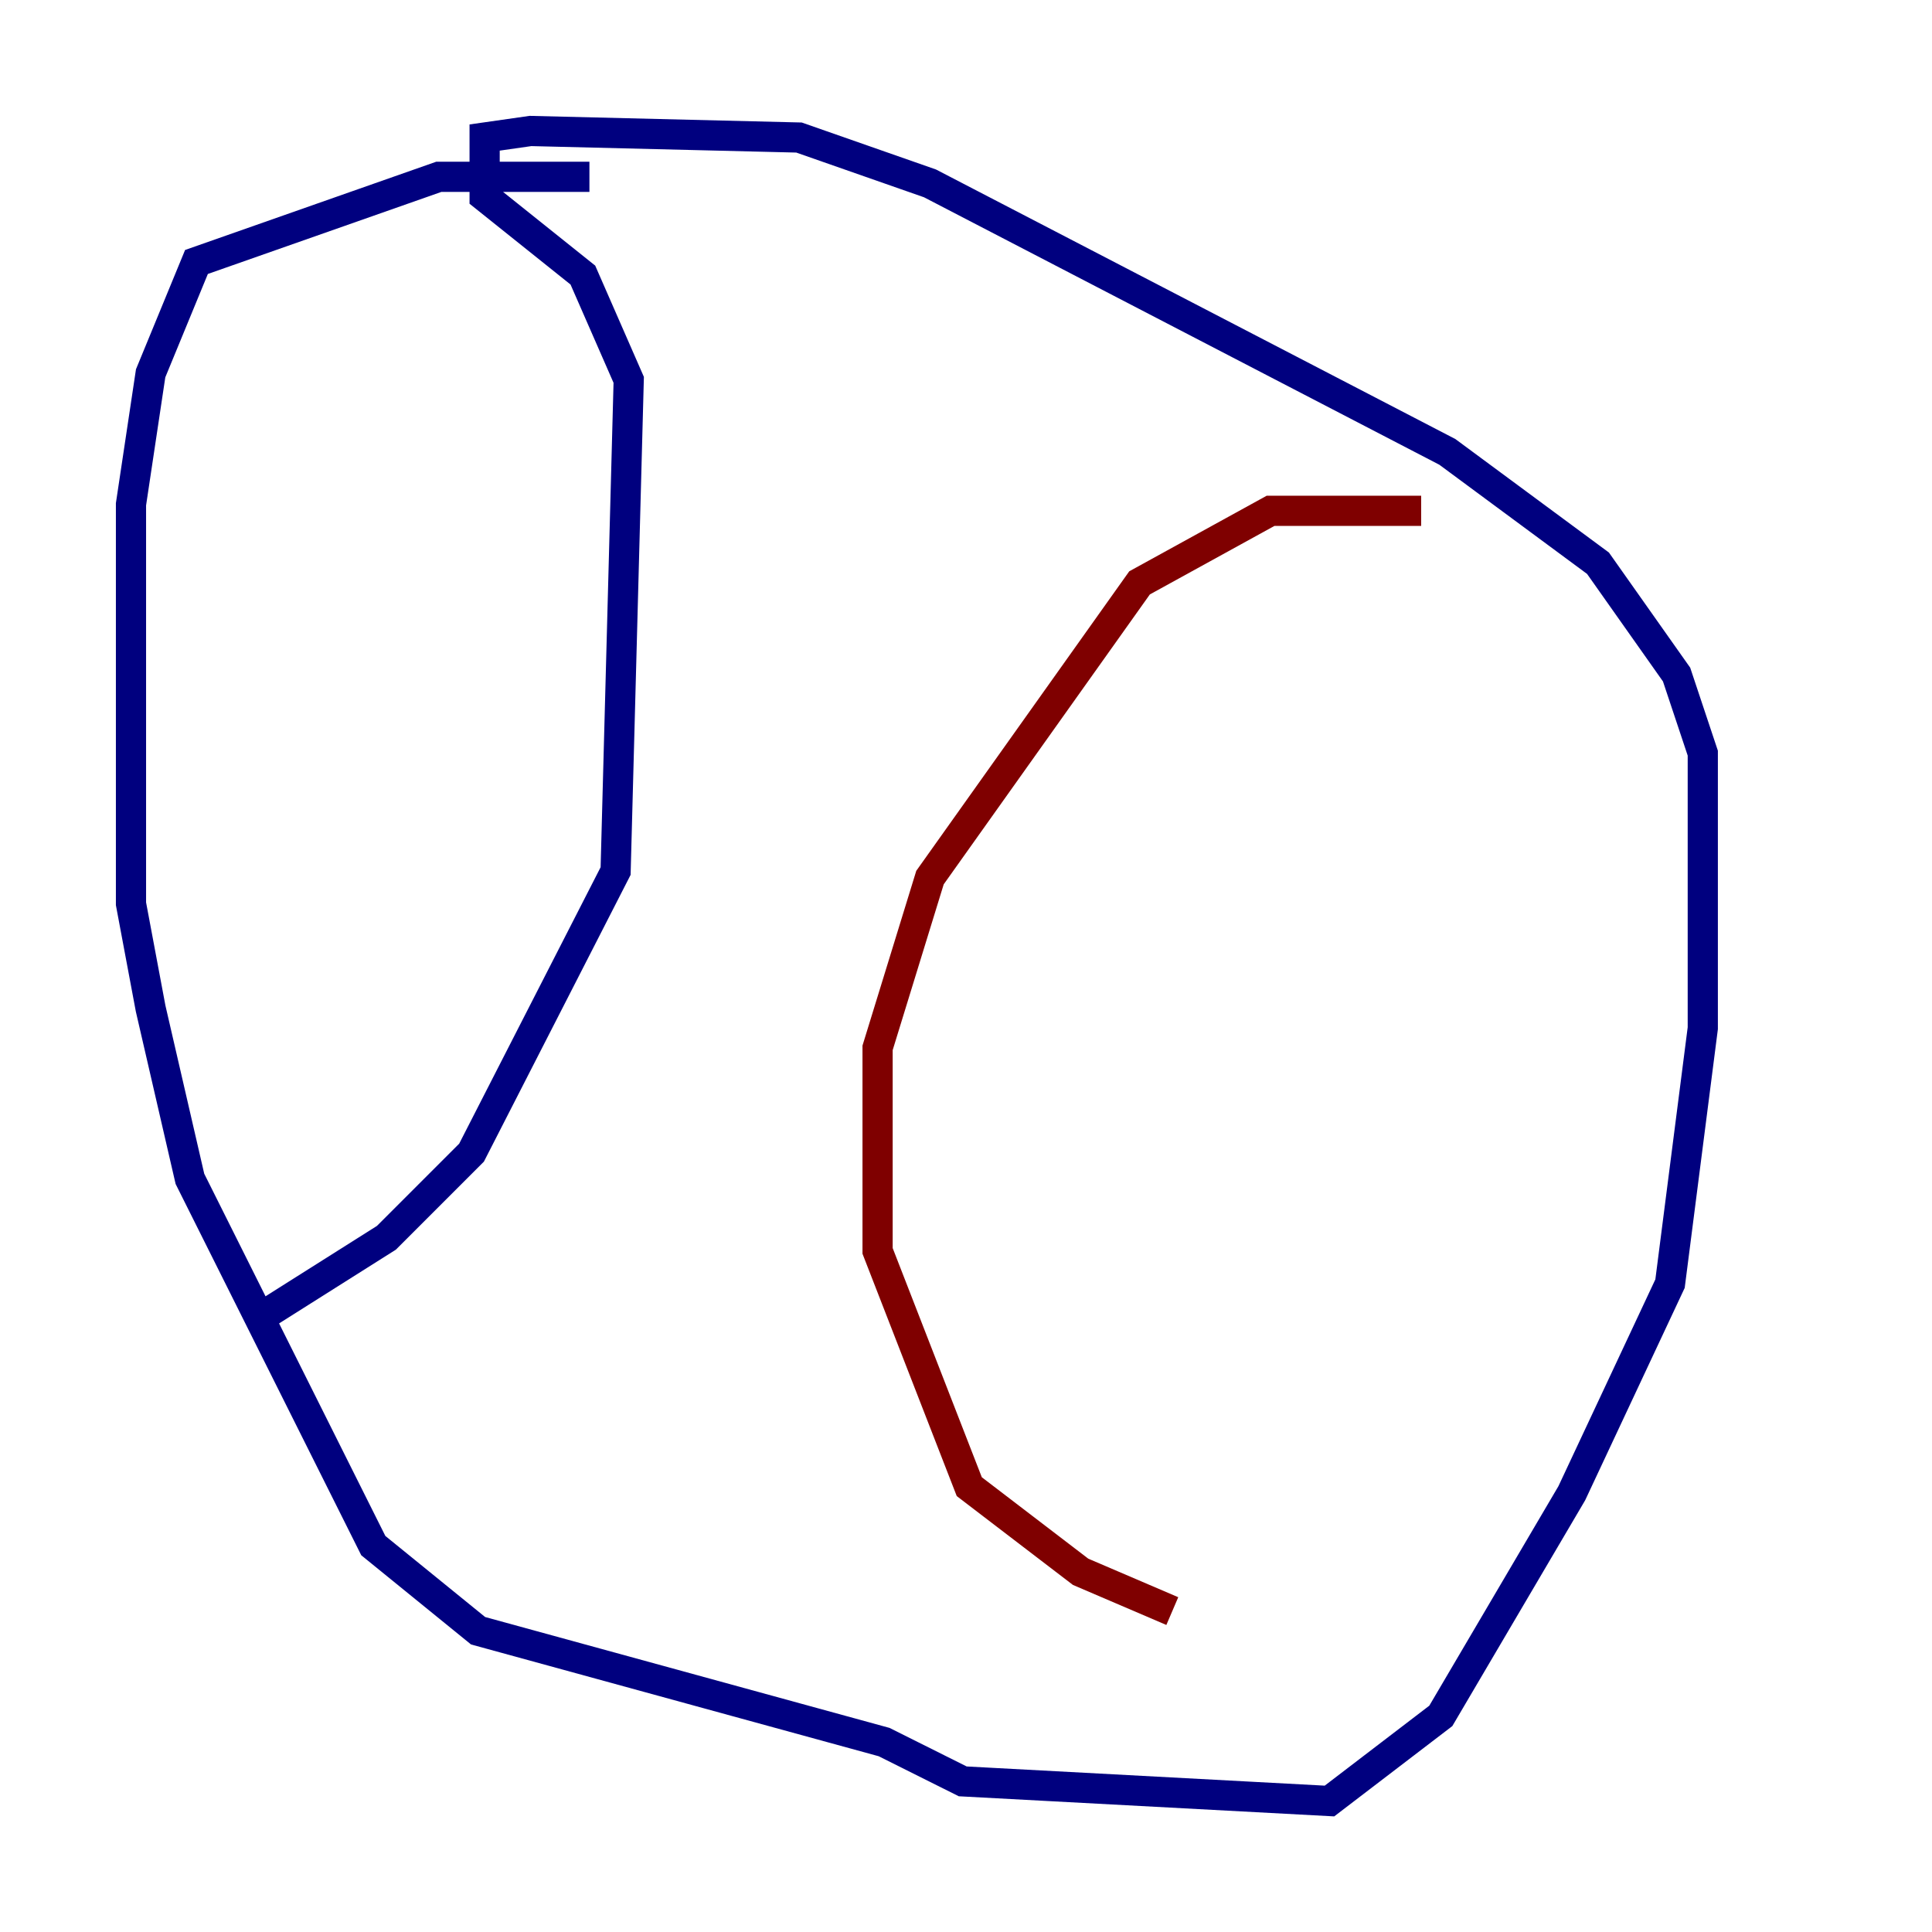 <?xml version="1.0" encoding="utf-8" ?>
<svg baseProfile="tiny" height="128" version="1.2" viewBox="0,0,128,128" width="128" xmlns="http://www.w3.org/2000/svg" xmlns:ev="http://www.w3.org/2001/xml-events" xmlns:xlink="http://www.w3.org/1999/xlink"><defs /><polyline fill="none" points="39.051,11.715 29.071,11.715 13.017,17.356 9.98,24.732 8.678,33.41 8.678,59.878 9.98,66.82 12.583,78.102 24.732,102.4 31.675,108.041 58.576,115.417 63.783,118.02 88.081,119.322 95.458,113.681 104.136,98.929 110.644,85.044 112.814,68.122 112.814,49.898 111.078,44.691 105.871,37.315 95.891,29.939 61.614,12.149 52.936,9.112 35.146,8.678 32.108,9.112 32.108,13.017 38.617,18.224 41.654,25.166 40.786,57.709 31.241,76.366 25.6,82.007 17.356,87.214" stroke="#00007f" stroke-width="2" /><polyline fill="none" points="94.156,33.844 84.176,33.844 75.498,38.617 61.614,58.142 58.142,69.424 58.142,82.875 64.217,98.495 71.593,104.136 77.668,106.739" stroke="#7f0000" stroke-width="2" /></svg>